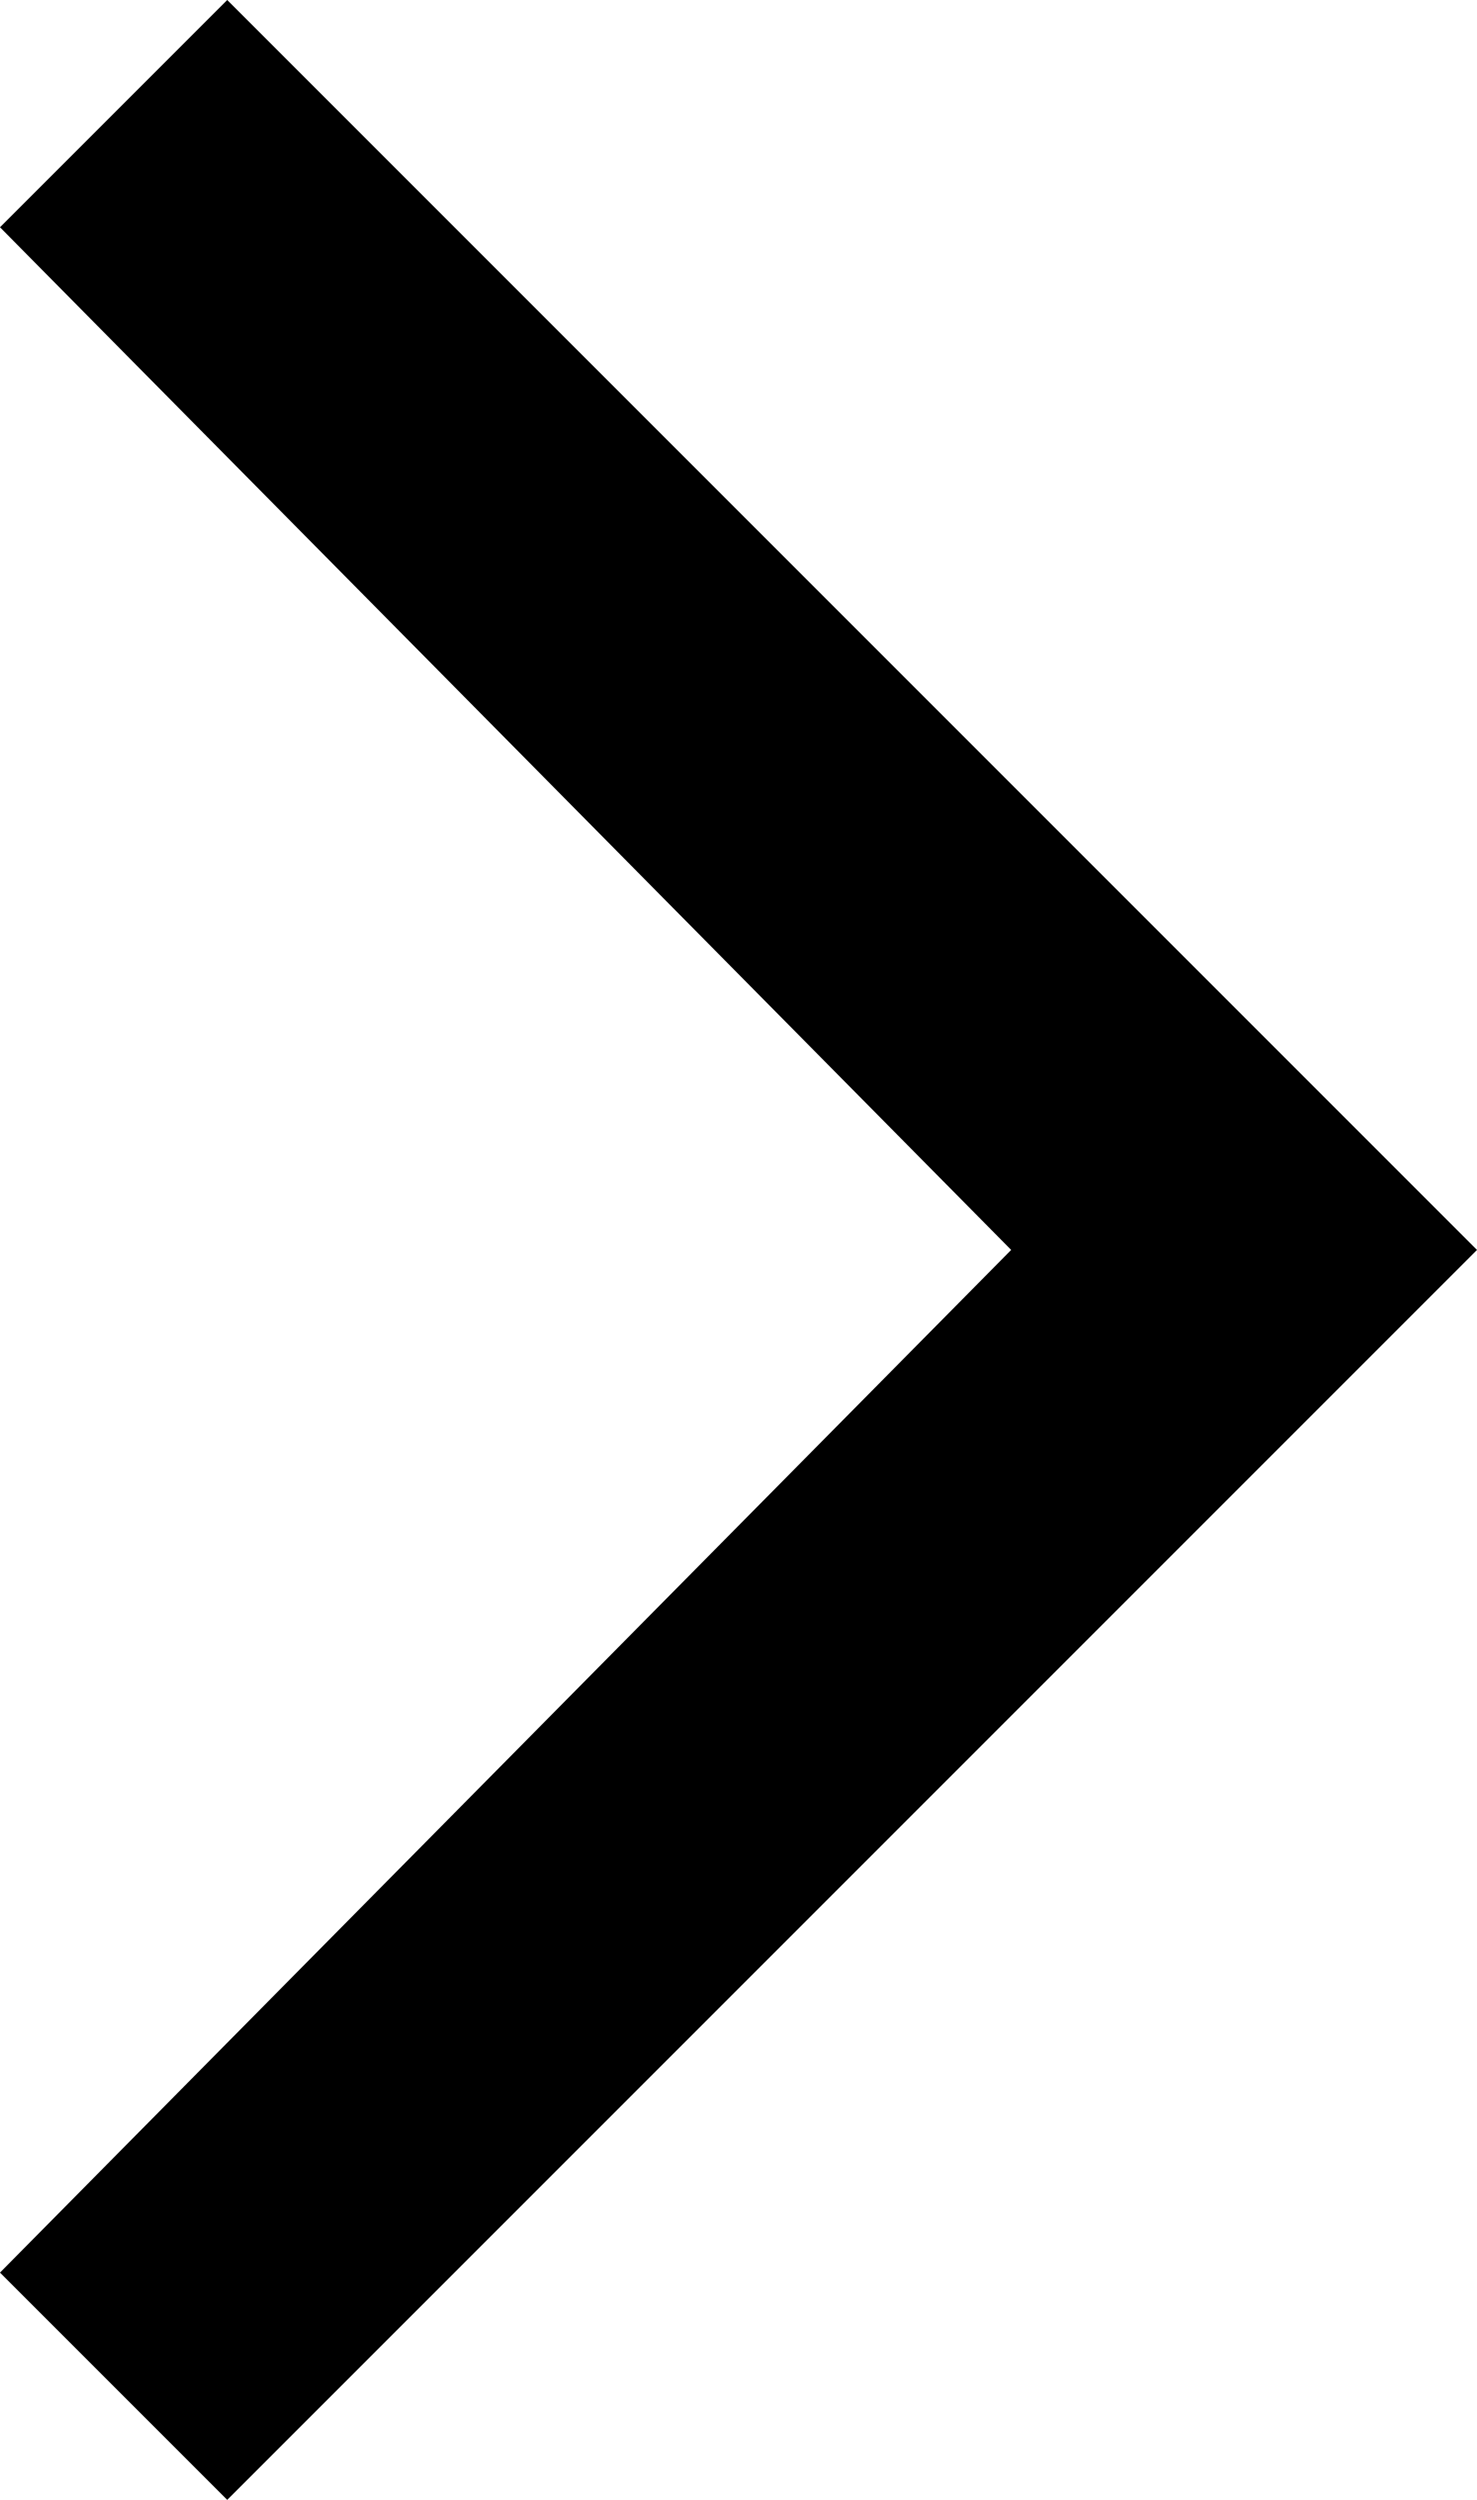 
<svg version="1.1" class="arrow_right" xmlns="http://www.w3.org/2000/svg" xmlns:xlink="http://www.w3.org/1999/xlink" x="0px" y="0px"
	 viewBox="0 0 13 22" style="enable-background:new 0 0 13 22;" xml:space="preserve">
<polygon points="2,22 13,11 13,11 13,11 13,11 13,11 2,0 0,2 8.9,11 0,20 "/>
</svg>
